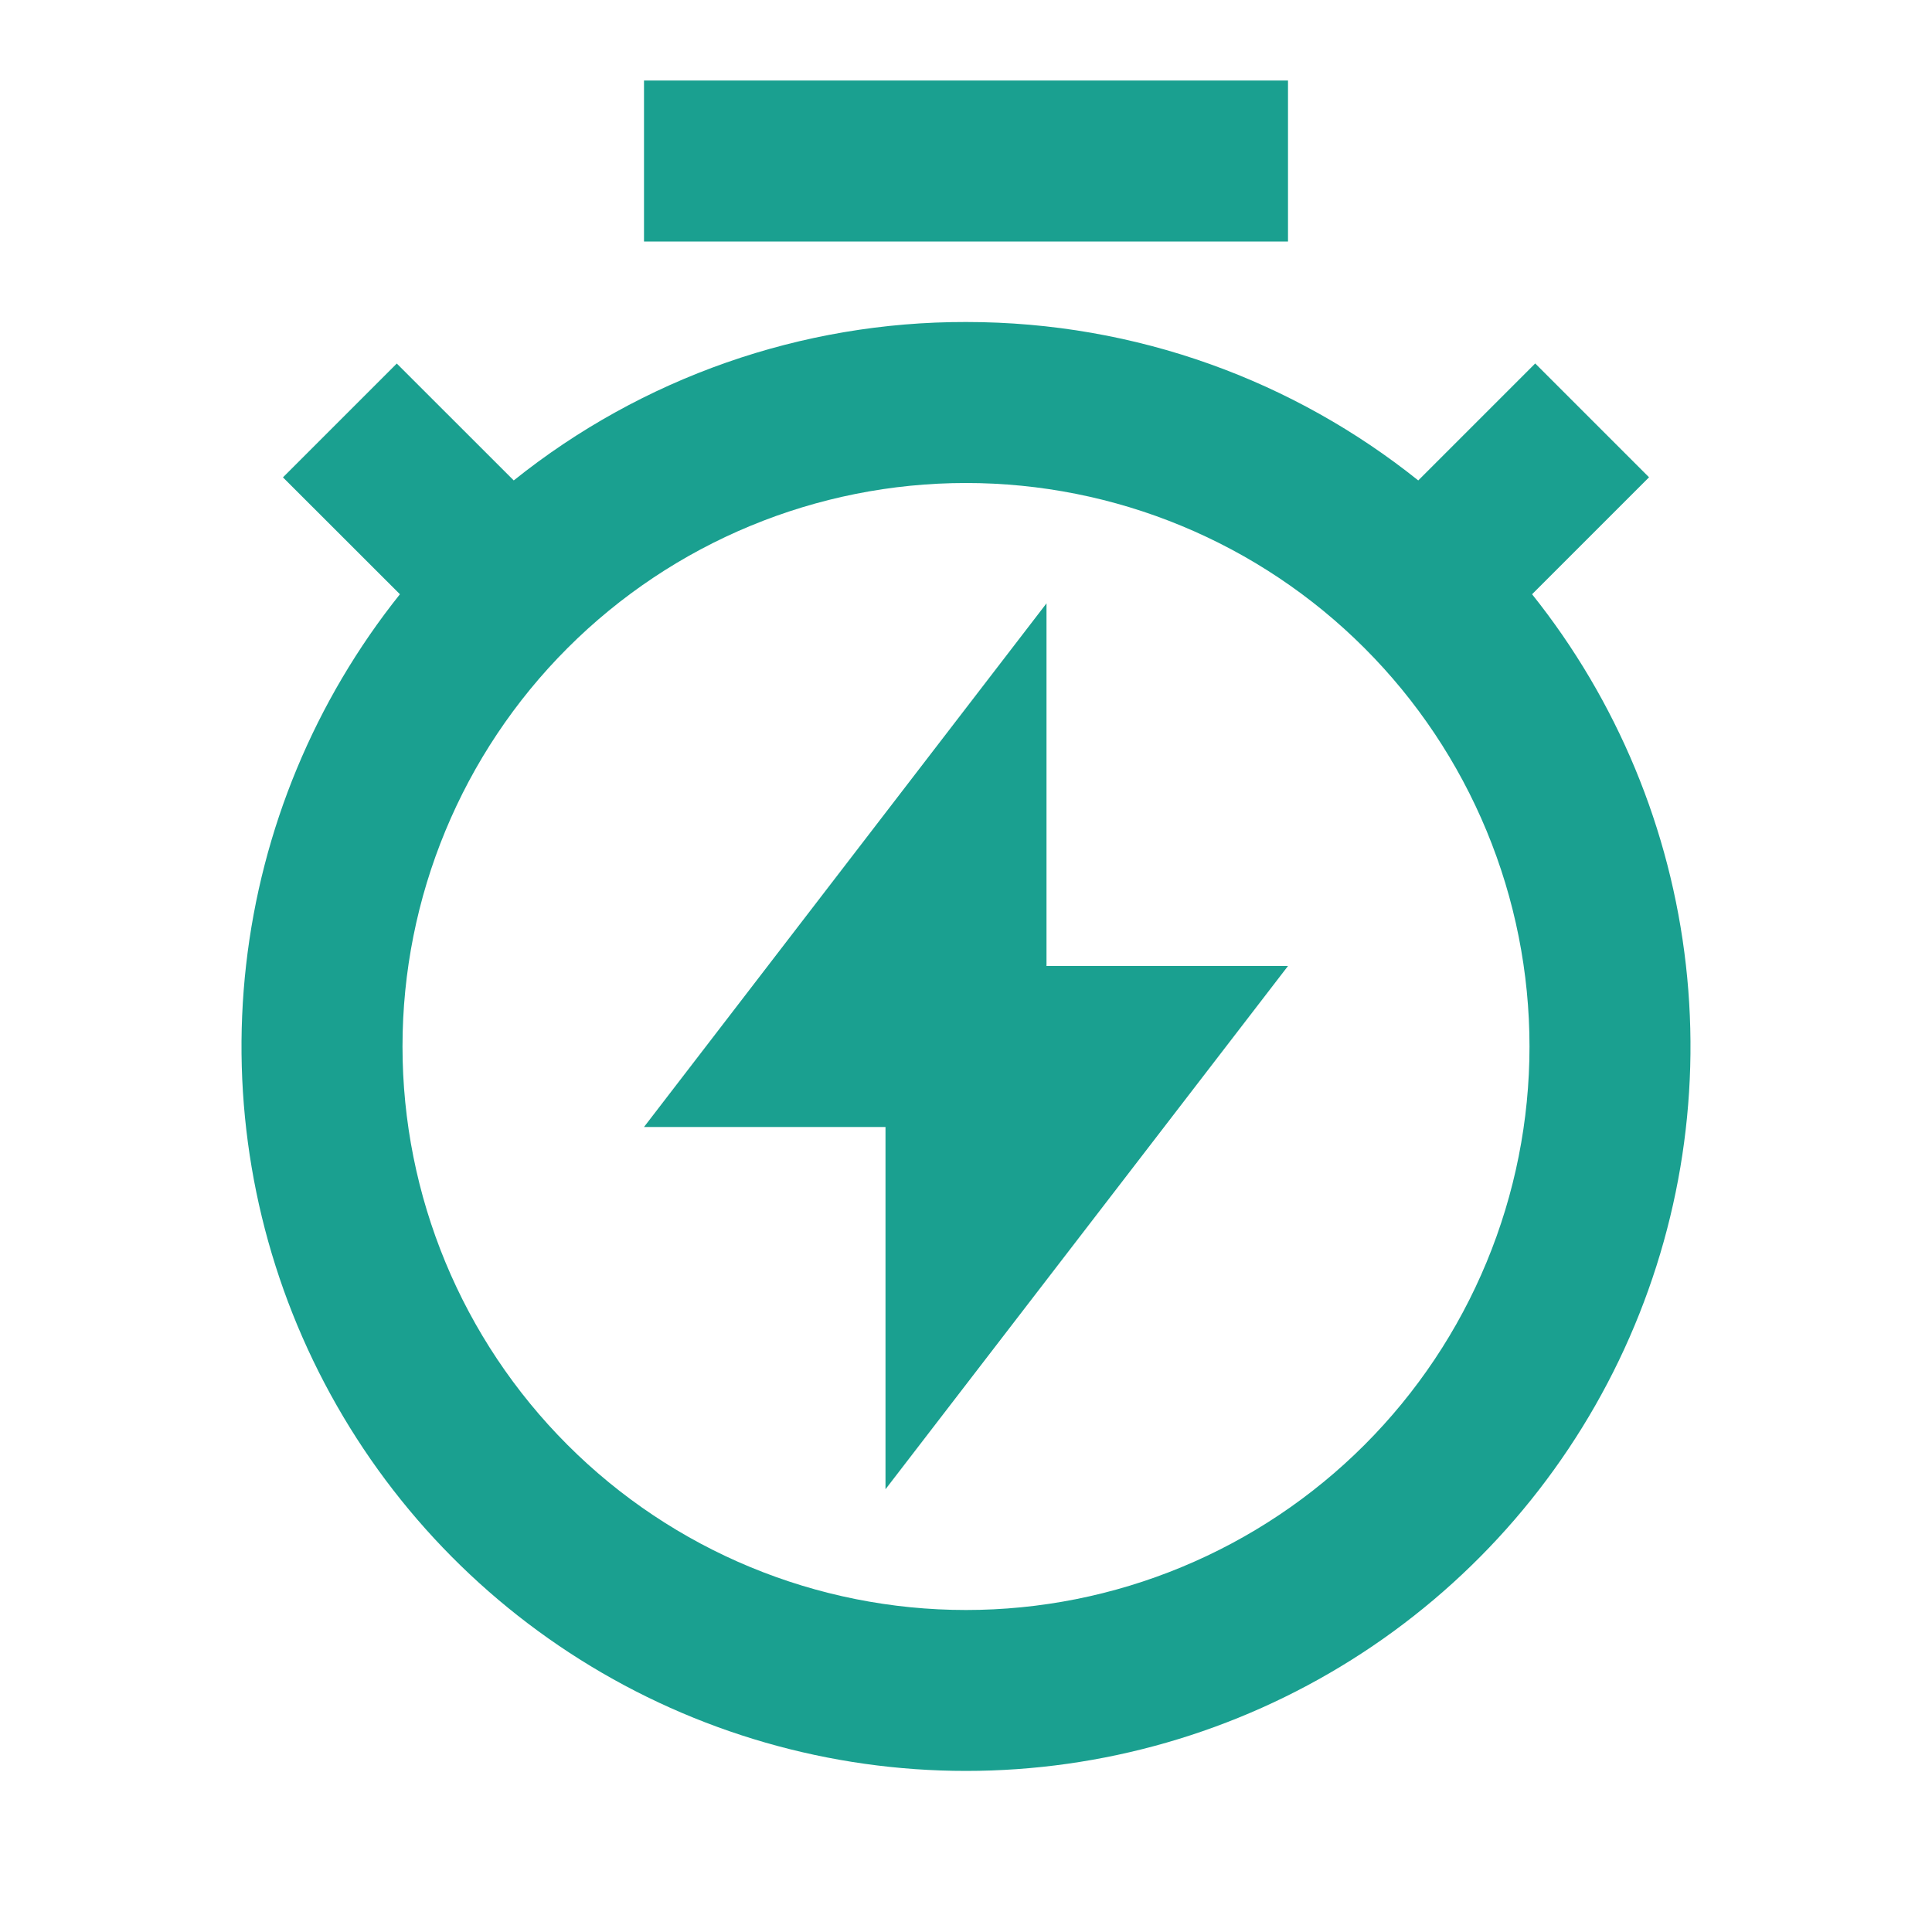 <svg width="72" height="72" viewBox="0 0 72 72" fill="none" xmlns="http://www.w3.org/2000/svg">
<path d="M19.146 17.904C23.927 14.073 29.873 11.99 36 12C42.375 12 48.234 14.208 52.854 17.904L57.213 13.545L61.455 17.787L57.096 22.146C60.269 26.118 62.256 30.906 62.828 35.958C63.401 41.01 62.535 46.121 60.331 50.702C58.127 55.284 54.674 59.15 50.369 61.856C46.065 64.562 41.084 65.997 36 65.997C30.916 65.997 25.935 64.562 21.631 61.856C17.326 59.15 13.873 55.284 11.669 50.702C9.465 46.121 8.599 41.01 9.172 35.958C9.744 30.906 11.731 26.118 14.904 22.146L10.545 17.79L14.787 13.548L19.146 17.904ZM36 60C38.758 60 41.489 59.457 44.036 58.401C46.584 57.346 48.899 55.799 50.849 53.849C52.799 51.899 54.346 49.584 55.401 47.036C56.457 44.489 57 41.758 57 39C57 36.242 56.457 33.511 55.401 30.964C54.346 28.416 52.799 26.101 50.849 24.151C48.899 22.201 46.584 20.654 44.036 19.599C41.489 18.543 38.758 18 36 18C30.43 18 25.089 20.212 21.151 24.151C17.212 28.089 15 33.431 15 39C15 44.569 17.212 49.911 21.151 53.849C25.089 57.788 30.43 60 36 60ZM39 36H48L33 55.5V42H24L39 22.485V36ZM24 3H48V9H24V3Z" fill="#1AA090"/>
</svg>
